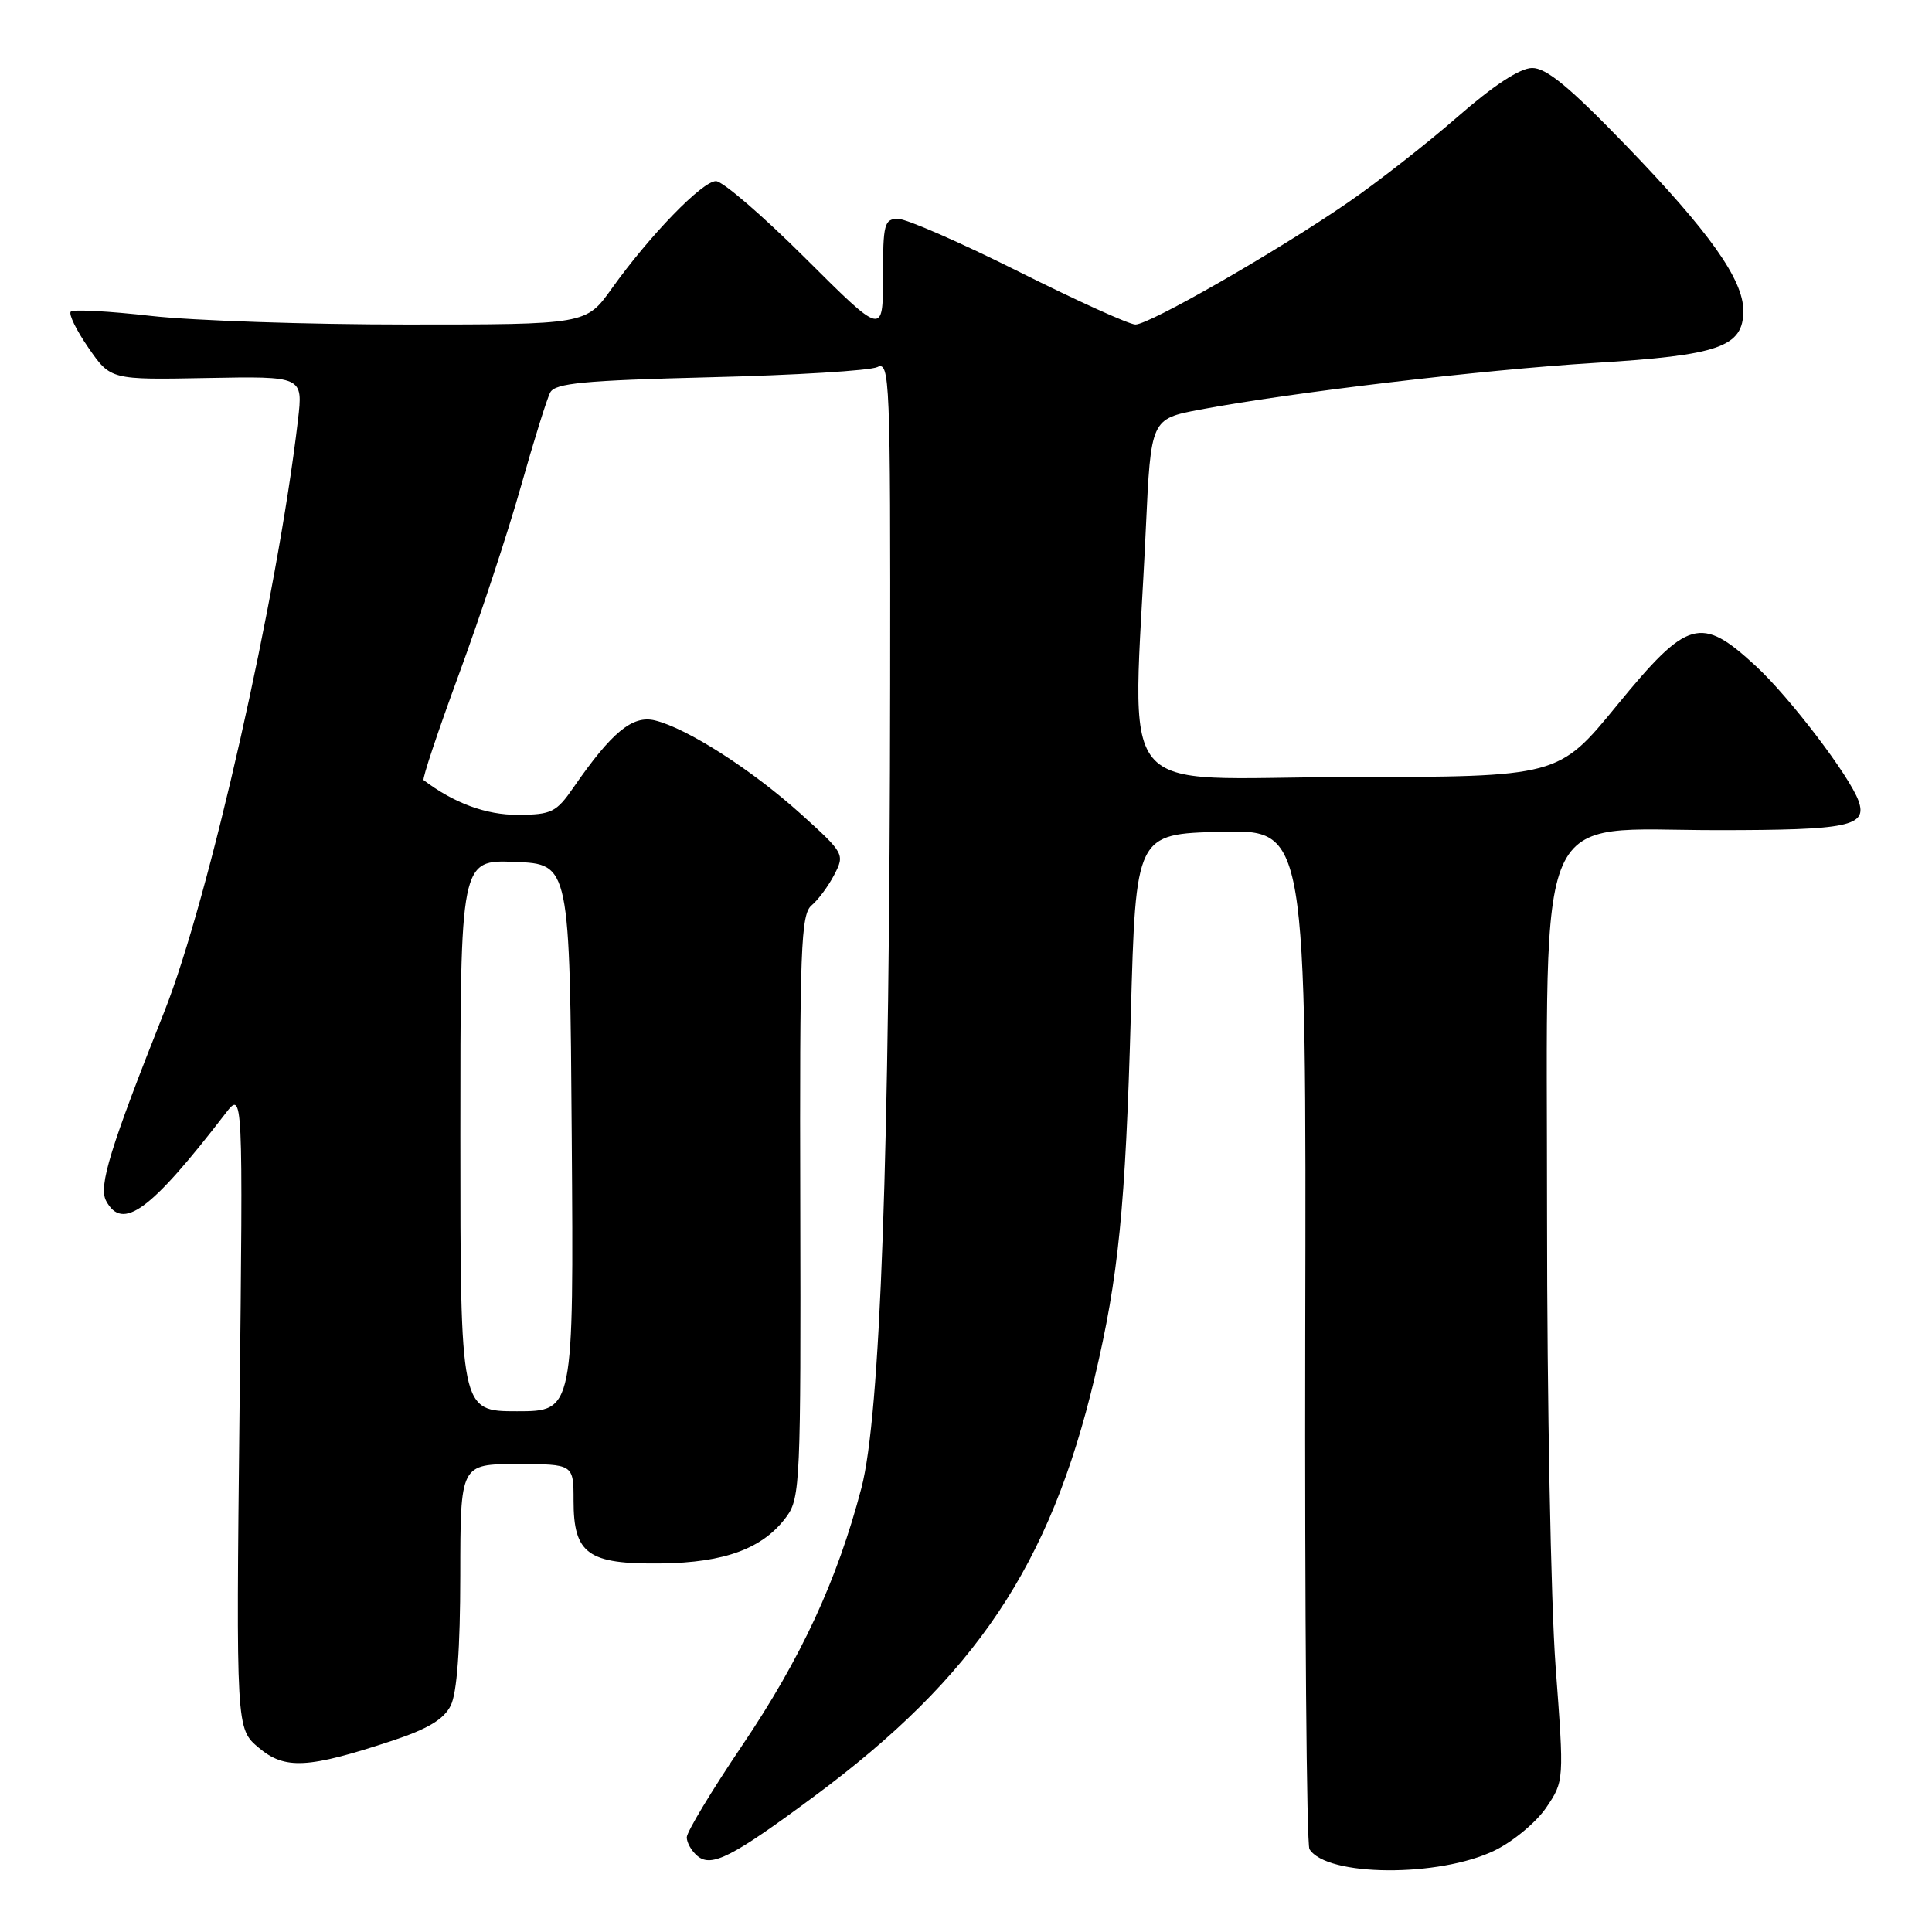 <?xml version="1.0" encoding="UTF-8" standalone="no"?>
<!DOCTYPE svg PUBLIC "-//W3C//DTD SVG 1.1//EN" "http://www.w3.org/Graphics/SVG/1.1/DTD/svg11.dtd" >
<svg xmlns="http://www.w3.org/2000/svg" xmlns:xlink="http://www.w3.org/1999/xlink" version="1.1" viewBox="0 0 256 256">
 <g >
 <path fill="currentColor"
d=" M 198.07 245.19 C 200.51 244.00 203.57 241.45 204.88 239.52 C 207.26 236.00 207.26 236.00 206.12 220.75 C 205.50 212.36 204.99 185.56 204.99 161.20 C 205.00 105.40 202.97 110.00 227.55 110.00 C 244.99 110.00 247.46 109.49 246.27 106.13 C 245.11 102.86 237.12 92.36 232.64 88.24 C 225.36 81.52 223.63 82.01 214.25 93.47 C 206.50 102.94 206.50 102.94 178.50 102.97 C 146.92 103.01 150.13 106.97 151.83 70.01 C 152.50 55.51 152.50 55.51 159.00 54.28 C 171.05 52.01 196.40 49.00 211.28 48.09 C 227.83 47.08 231.00 45.97 231.00 41.17 C 231.00 37.05 226.50 30.71 215.42 19.24 C 207.95 11.51 204.88 8.98 203.00 9.01 C 201.39 9.03 197.88 11.33 193.12 15.49 C 189.07 19.03 182.54 24.13 178.62 26.83 C 169.26 33.28 152.32 43.00 150.45 43.00 C 149.64 43.00 142.69 39.85 135.00 36.00 C 127.31 32.15 120.12 29.00 119.01 29.00 C 117.17 29.00 117.00 29.65 117.00 36.73 C 117.00 44.46 117.00 44.46 106.73 34.23 C 101.09 28.60 95.75 24.00 94.87 24.00 C 93.06 24.00 86.10 31.18 81.05 38.25 C 77.66 43.00 77.66 43.00 53.87 43.00 C 40.78 43.00 25.55 42.49 20.01 41.86 C 14.48 41.23 9.69 40.97 9.38 41.29 C 9.06 41.61 10.12 43.77 11.73 46.10 C 14.66 50.33 14.66 50.33 27.41 50.09 C 40.16 49.85 40.16 49.85 39.48 55.68 C 36.74 79.09 27.68 119.16 21.79 134.00 C 14.58 152.14 13.03 157.19 14.06 159.12 C 16.23 163.17 19.92 160.47 29.86 147.56 C 32.21 144.50 32.21 144.50 31.74 186.78 C 31.28 229.06 31.28 229.06 34.29 231.59 C 37.76 234.51 40.79 234.35 51.99 230.65 C 56.69 229.09 58.82 227.81 59.72 226.00 C 60.55 224.35 60.98 218.49 60.99 208.75 C 61.00 194.00 61.00 194.00 68.50 194.00 C 76.00 194.00 76.00 194.00 76.00 198.85 C 76.00 205.91 77.90 207.28 87.56 207.16 C 96.08 207.06 101.16 205.17 104.25 200.92 C 106.02 198.50 106.13 196.04 106.04 159.82 C 105.95 125.68 106.12 121.15 107.54 119.97 C 108.41 119.24 109.77 117.41 110.55 115.90 C 111.95 113.20 111.87 113.05 106.08 107.82 C 99.61 101.99 91.03 96.49 86.78 95.46 C 83.81 94.74 81.06 97.01 76.00 104.33 C 73.71 107.64 73.09 107.95 68.62 107.97 C 64.43 108.00 60.14 106.41 56.13 103.37 C 55.92 103.21 58.04 96.88 60.83 89.29 C 63.62 81.71 67.30 70.55 69.01 64.50 C 70.72 58.45 72.47 52.83 72.91 52.00 C 73.57 50.77 77.36 50.41 94.11 49.99 C 105.32 49.72 115.29 49.11 116.25 48.64 C 117.90 47.83 118.00 50.16 117.95 90.64 C 117.88 153.43 116.66 187.56 114.14 197.18 C 110.92 209.43 106.16 219.71 98.31 231.33 C 94.29 237.29 91.00 242.75 91.00 243.46 C 91.00 244.17 91.64 245.29 92.43 245.94 C 94.28 247.48 97.05 246.06 107.88 238.03 C 129.24 222.19 139.14 207.42 145.04 182.57 C 148.21 169.20 149.13 160.01 149.84 134.50 C 150.50 110.50 150.50 110.50 161.79 110.22 C 173.09 109.93 173.09 109.93 172.95 176.91 C 172.88 213.75 173.13 244.40 173.51 245.02 C 175.77 248.68 190.71 248.78 198.07 245.19 Z  M 61.00 150.46 C 61.00 113.91 61.00 113.91 68.25 114.21 C 75.50 114.50 75.50 114.50 75.76 150.75 C 76.02 187.00 76.02 187.00 68.51 187.00 C 61.00 187.00 61.00 187.00 61.00 150.46 Z "/>
</g>
</svg>